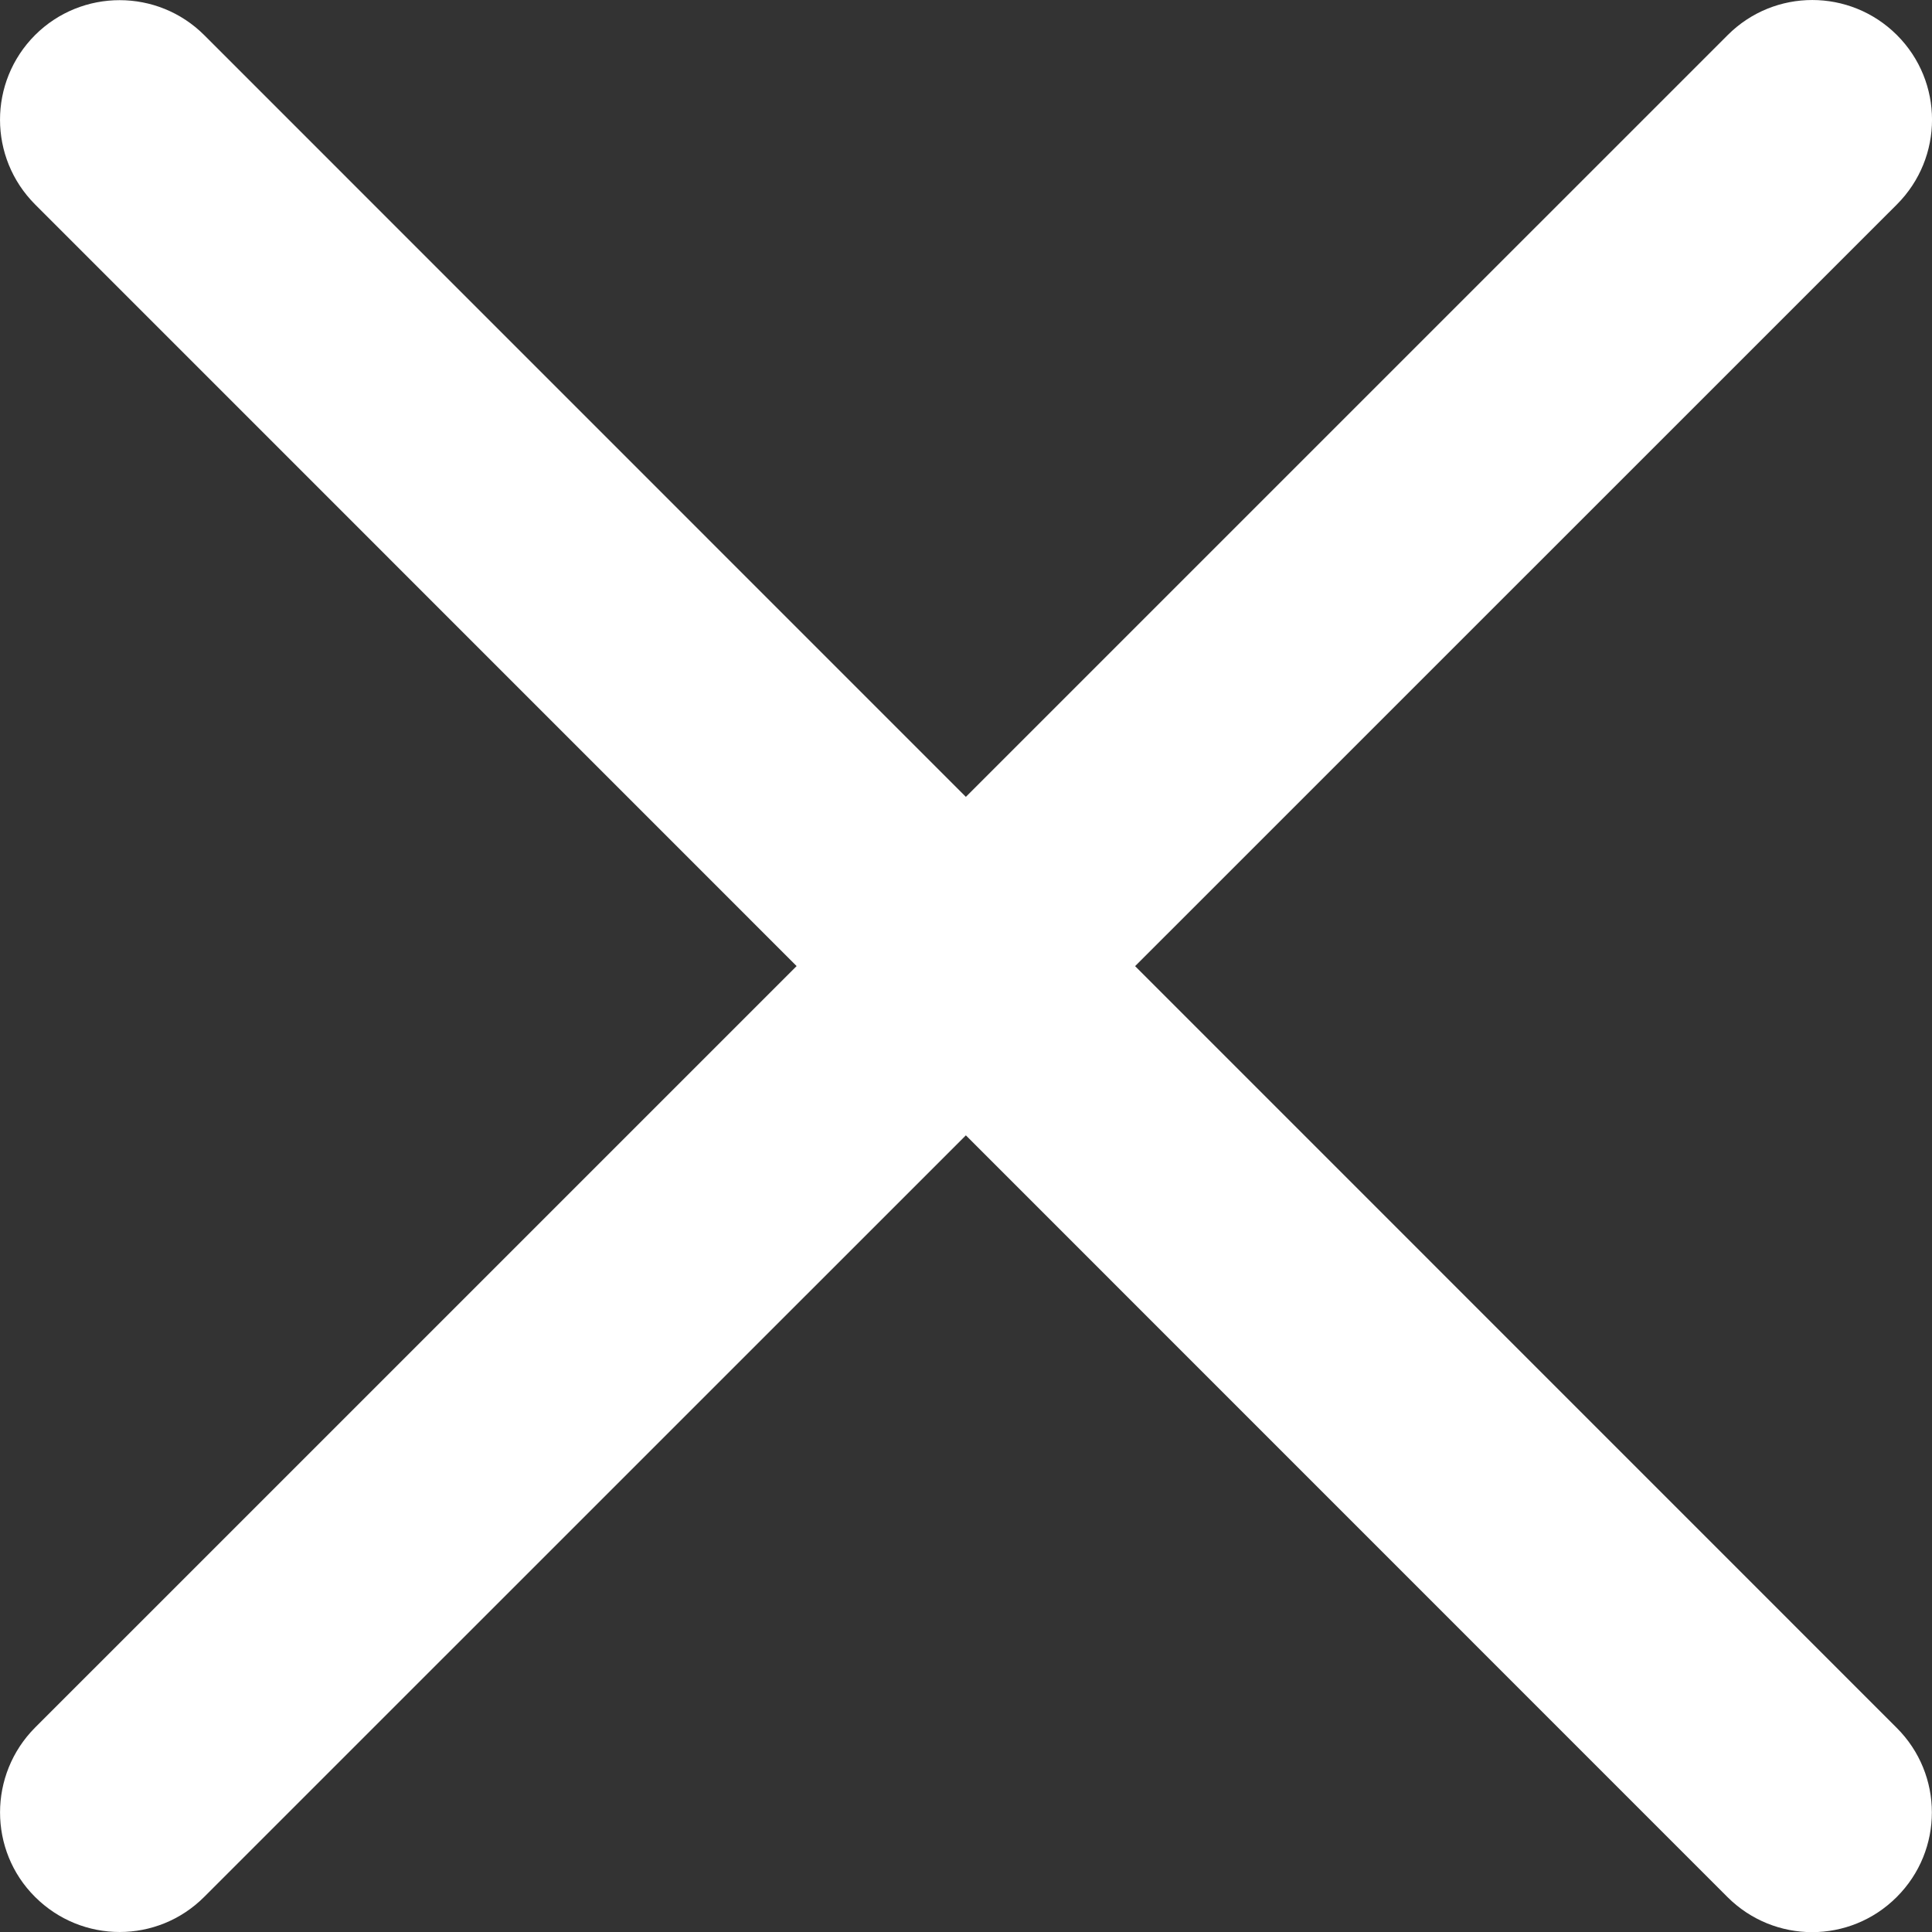 <?xml version="1.0" encoding="utf-8"?>
<!-- Generator: Adobe Illustrator 16.0.0, SVG Export Plug-In . SVG Version: 6.00 Build 0)  -->
<!DOCTYPE svg PUBLIC "-//W3C//DTD SVG 1.1//EN" "http://www.w3.org/Graphics/SVG/1.1/DTD/svg11.dtd">
<svg version="1.1" id="Слой_1" xmlns="http://www.w3.org/2000/svg" xmlns:xlink="http://www.w3.org/1999/xlink" x="0px" y="0px"
	 width="16.143px" height="16.144px" viewBox="11.929 11.928 16.143 16.144" enable-background="new 11.929 11.928 16.143 16.144"
	 xml:space="preserve">
<rect x="11.929" y="11.928" width="16.143" height="16.144" fill="#333333" stroke="none"/>
<path fill="#FFFFFF" d="M12.222,26.363l14.143-14.142c0.391-0.391,1.023-0.39,1.414,0c0.391,0.391,0.391,1.023,0,1.415
	L13.636,27.777c-0.391,0.392-1.023,0.392-1.415,0C11.832,27.389,11.832,26.755,12.222,26.363z M13.636,12.222l14.141,14.143
	c0.392,0.391,0.392,1.023,0,1.414c-0.391,0.391-1.022,0.391-1.414,0L12.222,13.636c-0.39-0.391-0.391-1.023,0-1.415
	C12.612,11.832,13.246,11.832,13.636,12.222z"/>
</svg>
